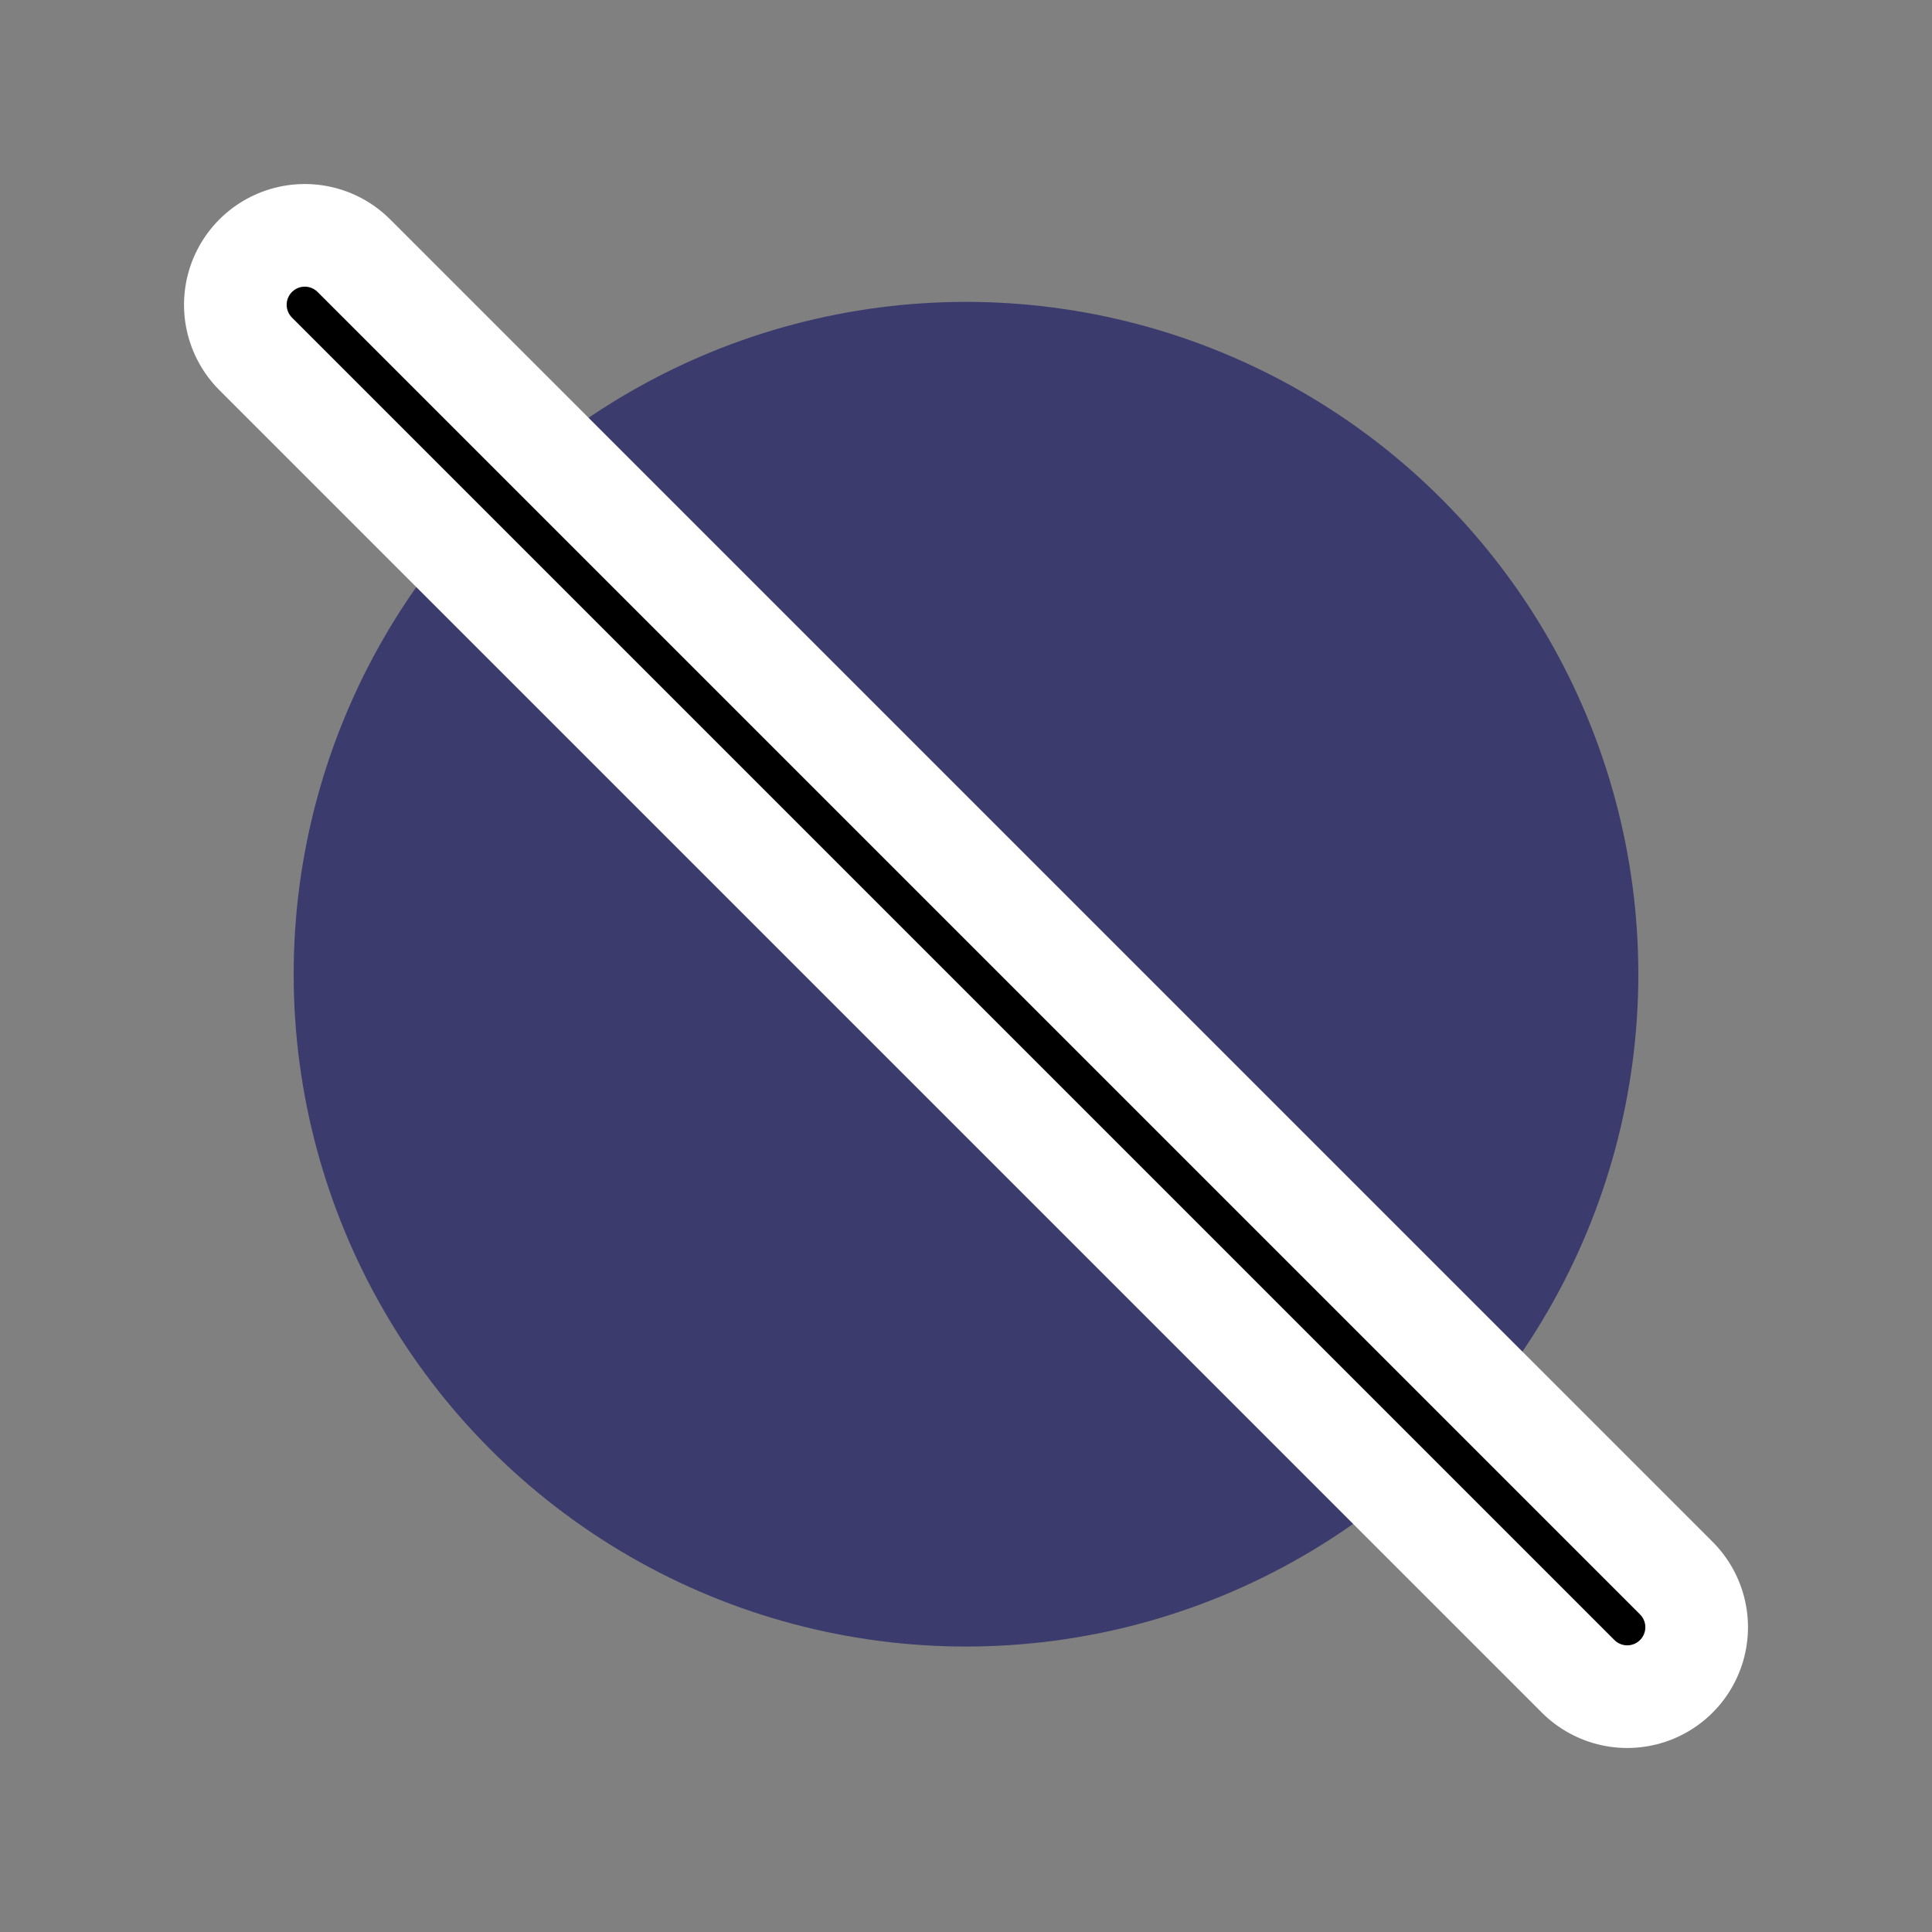 <svg xmlns="http://www.w3.org/2000/svg" width="40" height="40" viewBox="0 0 40 40"><rect x="0" y="0" width="40" height="40" fill="#808080" stroke="none"/><circle cx="20" cy="20.17" r="13.92" fill="#3c3b6e"/><path stroke="#fff" stroke-linecap="round" stroke-linejoin="round" stroke-width="5" d="M6.31 6.31l27.38 27.38"/><path fill="#fff" stroke="#000" stroke-linecap="round" stroke-linejoin="round" stroke-width=".75" d="M6.31 6.31l27.38 27.38"/></svg>